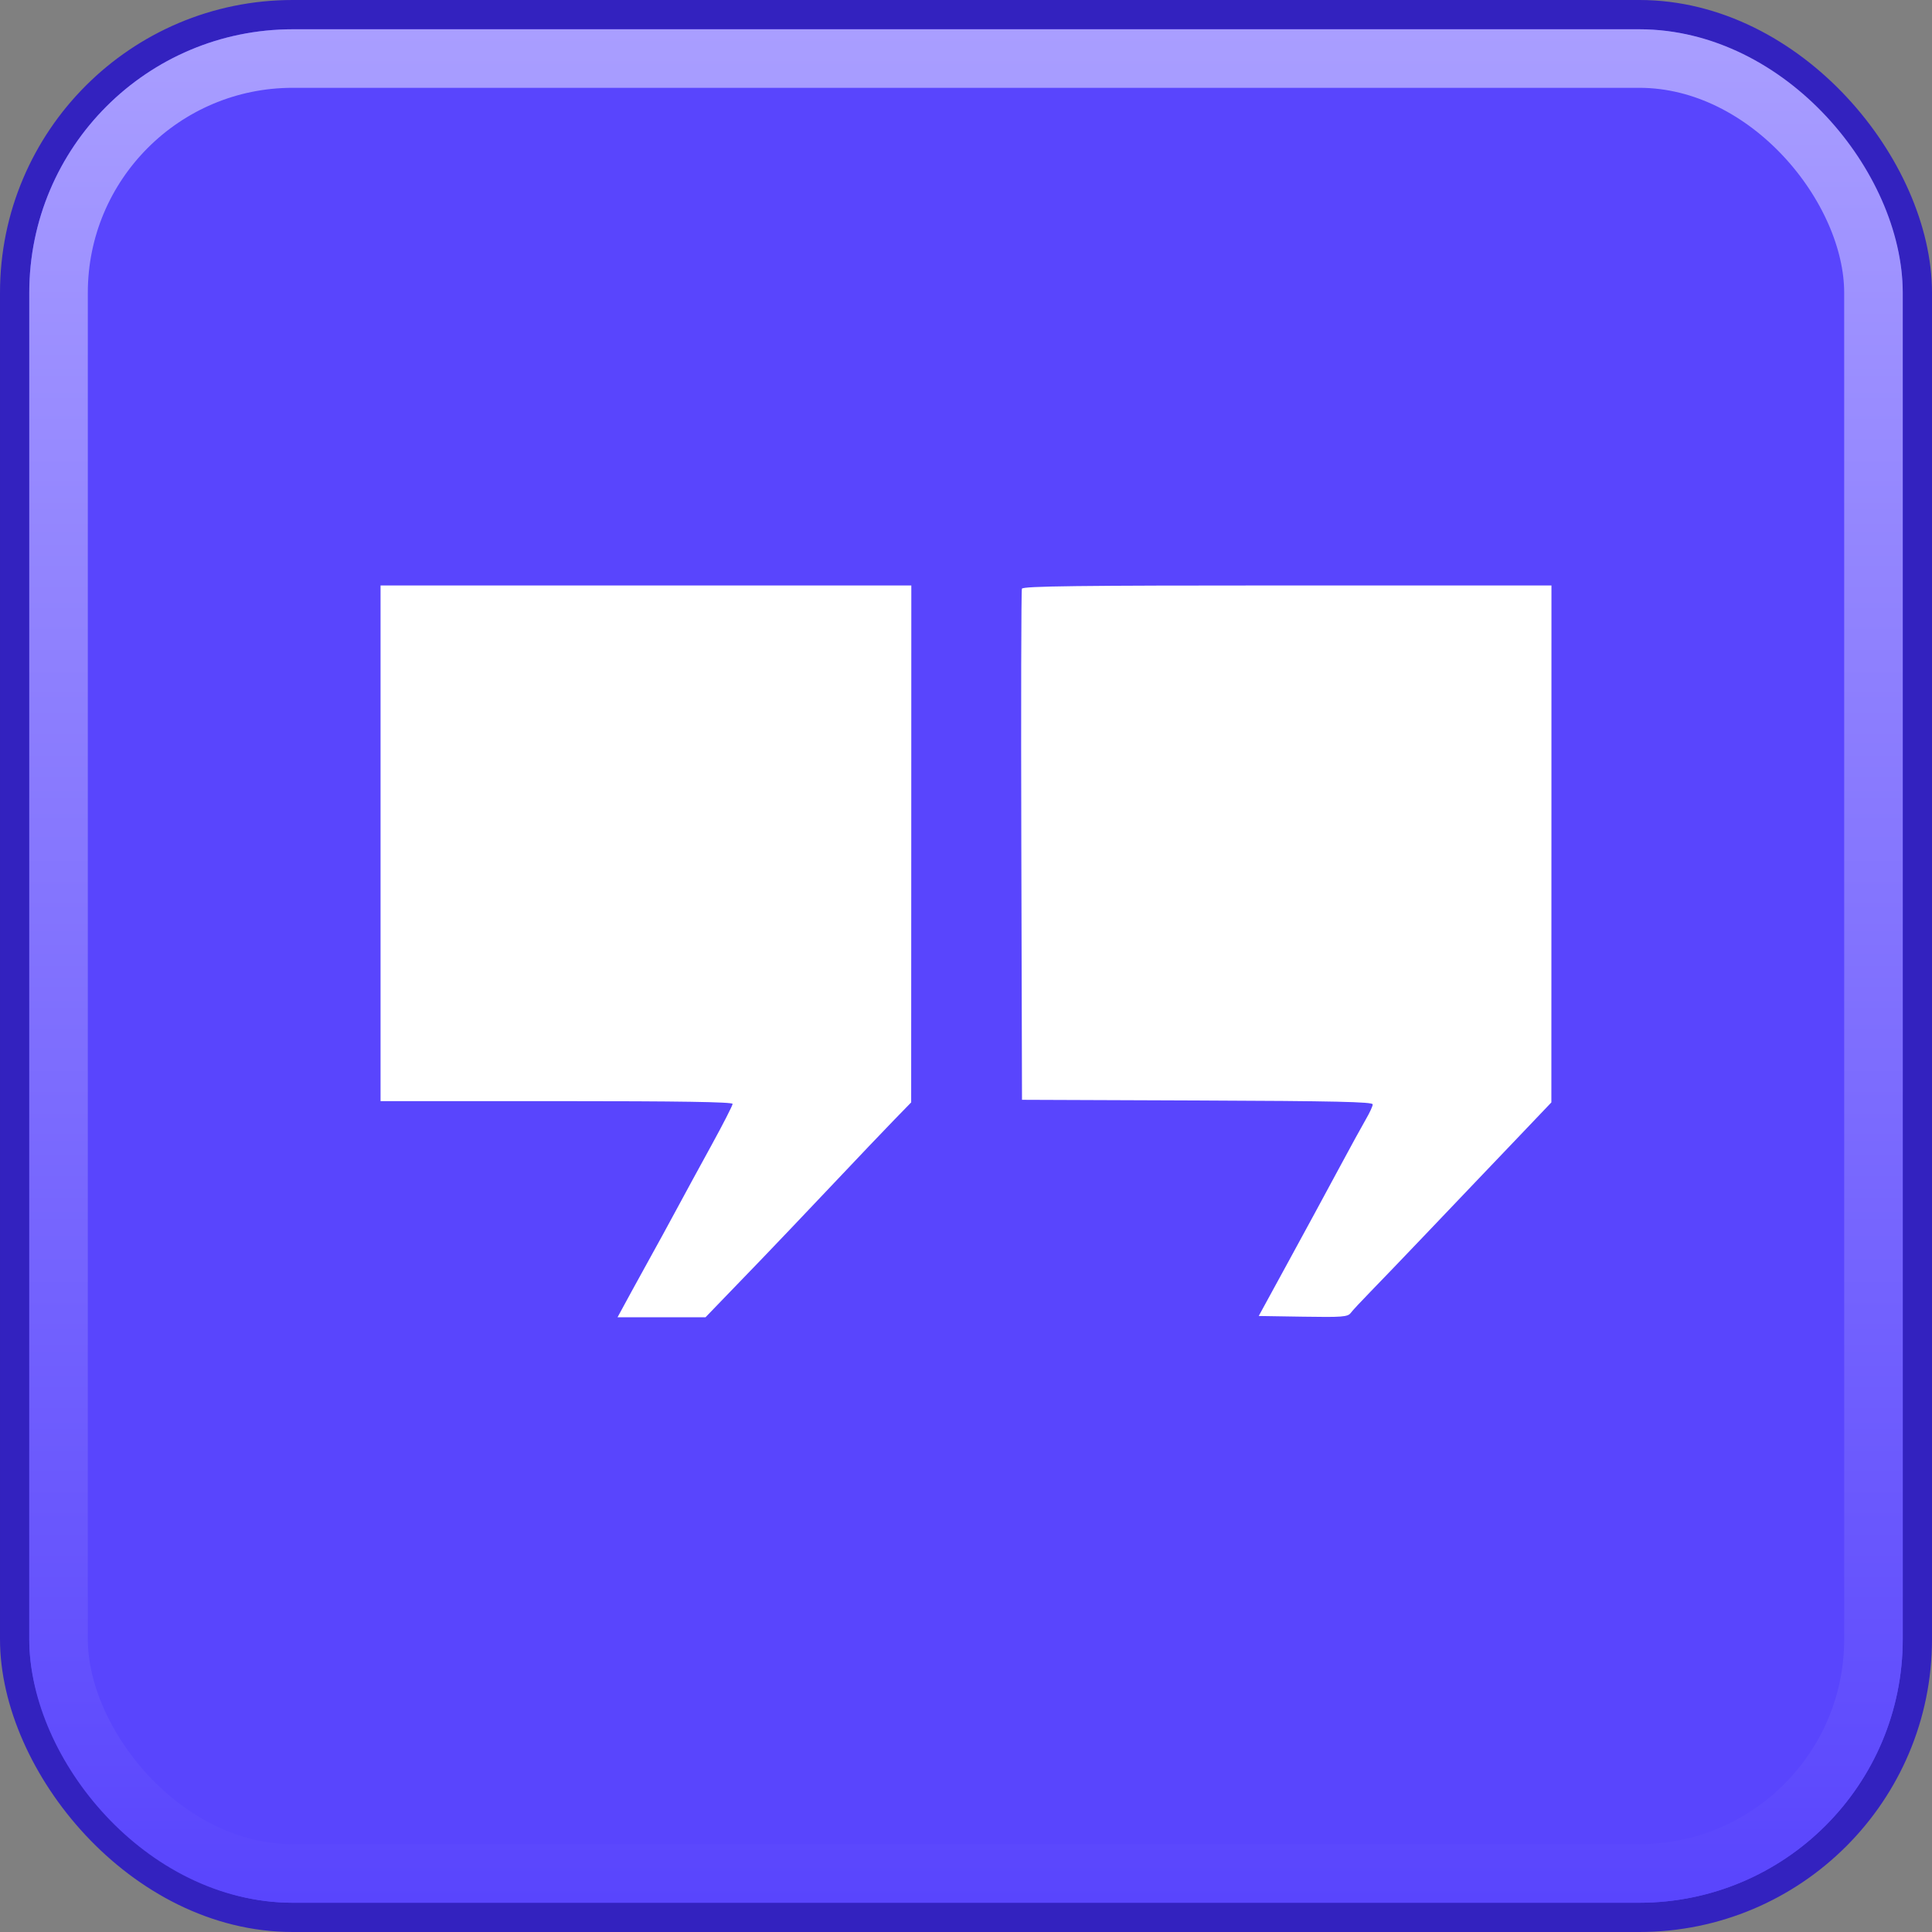 <svg width="66" height="66" viewBox="0 0 66 66" fill="none" xmlns="http://www.w3.org/2000/svg">
<rect x="0" y="0" width="66" height="66" fill="#808080" stroke="none"/>
<rect x="0.5" y="0.5" width="65" height="65" rx="9.5" fill="#5945FD" stroke="#3322BF"/>
<path d="M13 37.616V28.808V20H22.066H31.132L31.13 28.83L31.127 37.66L30.56 38.242C30.248 38.562 29.276 39.583 28.399 40.511C27.522 41.438 26.456 42.559 26.03 43.001C25.604 43.442 24.995 44.073 24.678 44.402L24.101 45H22.598H21.096L21.592 44.088C21.866 43.587 22.19 42.996 22.314 42.776C22.438 42.556 22.777 41.935 23.067 41.397C23.357 40.858 23.917 39.83 24.311 39.112C24.705 38.394 25.027 37.763 25.027 37.711C25.027 37.644 23.218 37.616 19.014 37.616H13Z" fill="white"/>
<path d="M34.89 28.897C34.877 24.126 34.886 20.172 34.91 20.111C34.944 20.023 36.842 20 43.977 20H53L52.999 28.83L52.997 37.66L51.937 38.772C51.353 39.384 50.647 40.125 50.366 40.418C50.086 40.712 49.303 41.532 48.627 42.242C47.951 42.952 47.14 43.796 46.826 44.118C46.511 44.44 46.203 44.771 46.141 44.854C46.042 44.987 45.849 45.002 44.514 44.98L43 44.956L43.996 43.132C44.544 42.129 45.319 40.701 45.717 39.959C46.115 39.217 46.543 38.437 46.667 38.224C46.791 38.012 46.894 37.788 46.894 37.727C46.895 37.641 45.606 37.612 40.904 37.594L34.913 37.571L34.89 28.897Z" fill="white"/>
<rect x="2" y="2" width="62" height="62" rx="8" stroke="url(#paint0_linear_1092_12)" stroke-width="2"/>
<defs>
<linearGradient id="paint0_linear_1092_12" x1="33" y1="1" x2="33" y2="65" gradientUnits="userSpaceOnUse">
<stop stop-color="#A99EFF"/>
<stop offset="1" stop-color="#5945FD"/>
</linearGradient>
</defs>
</svg>
